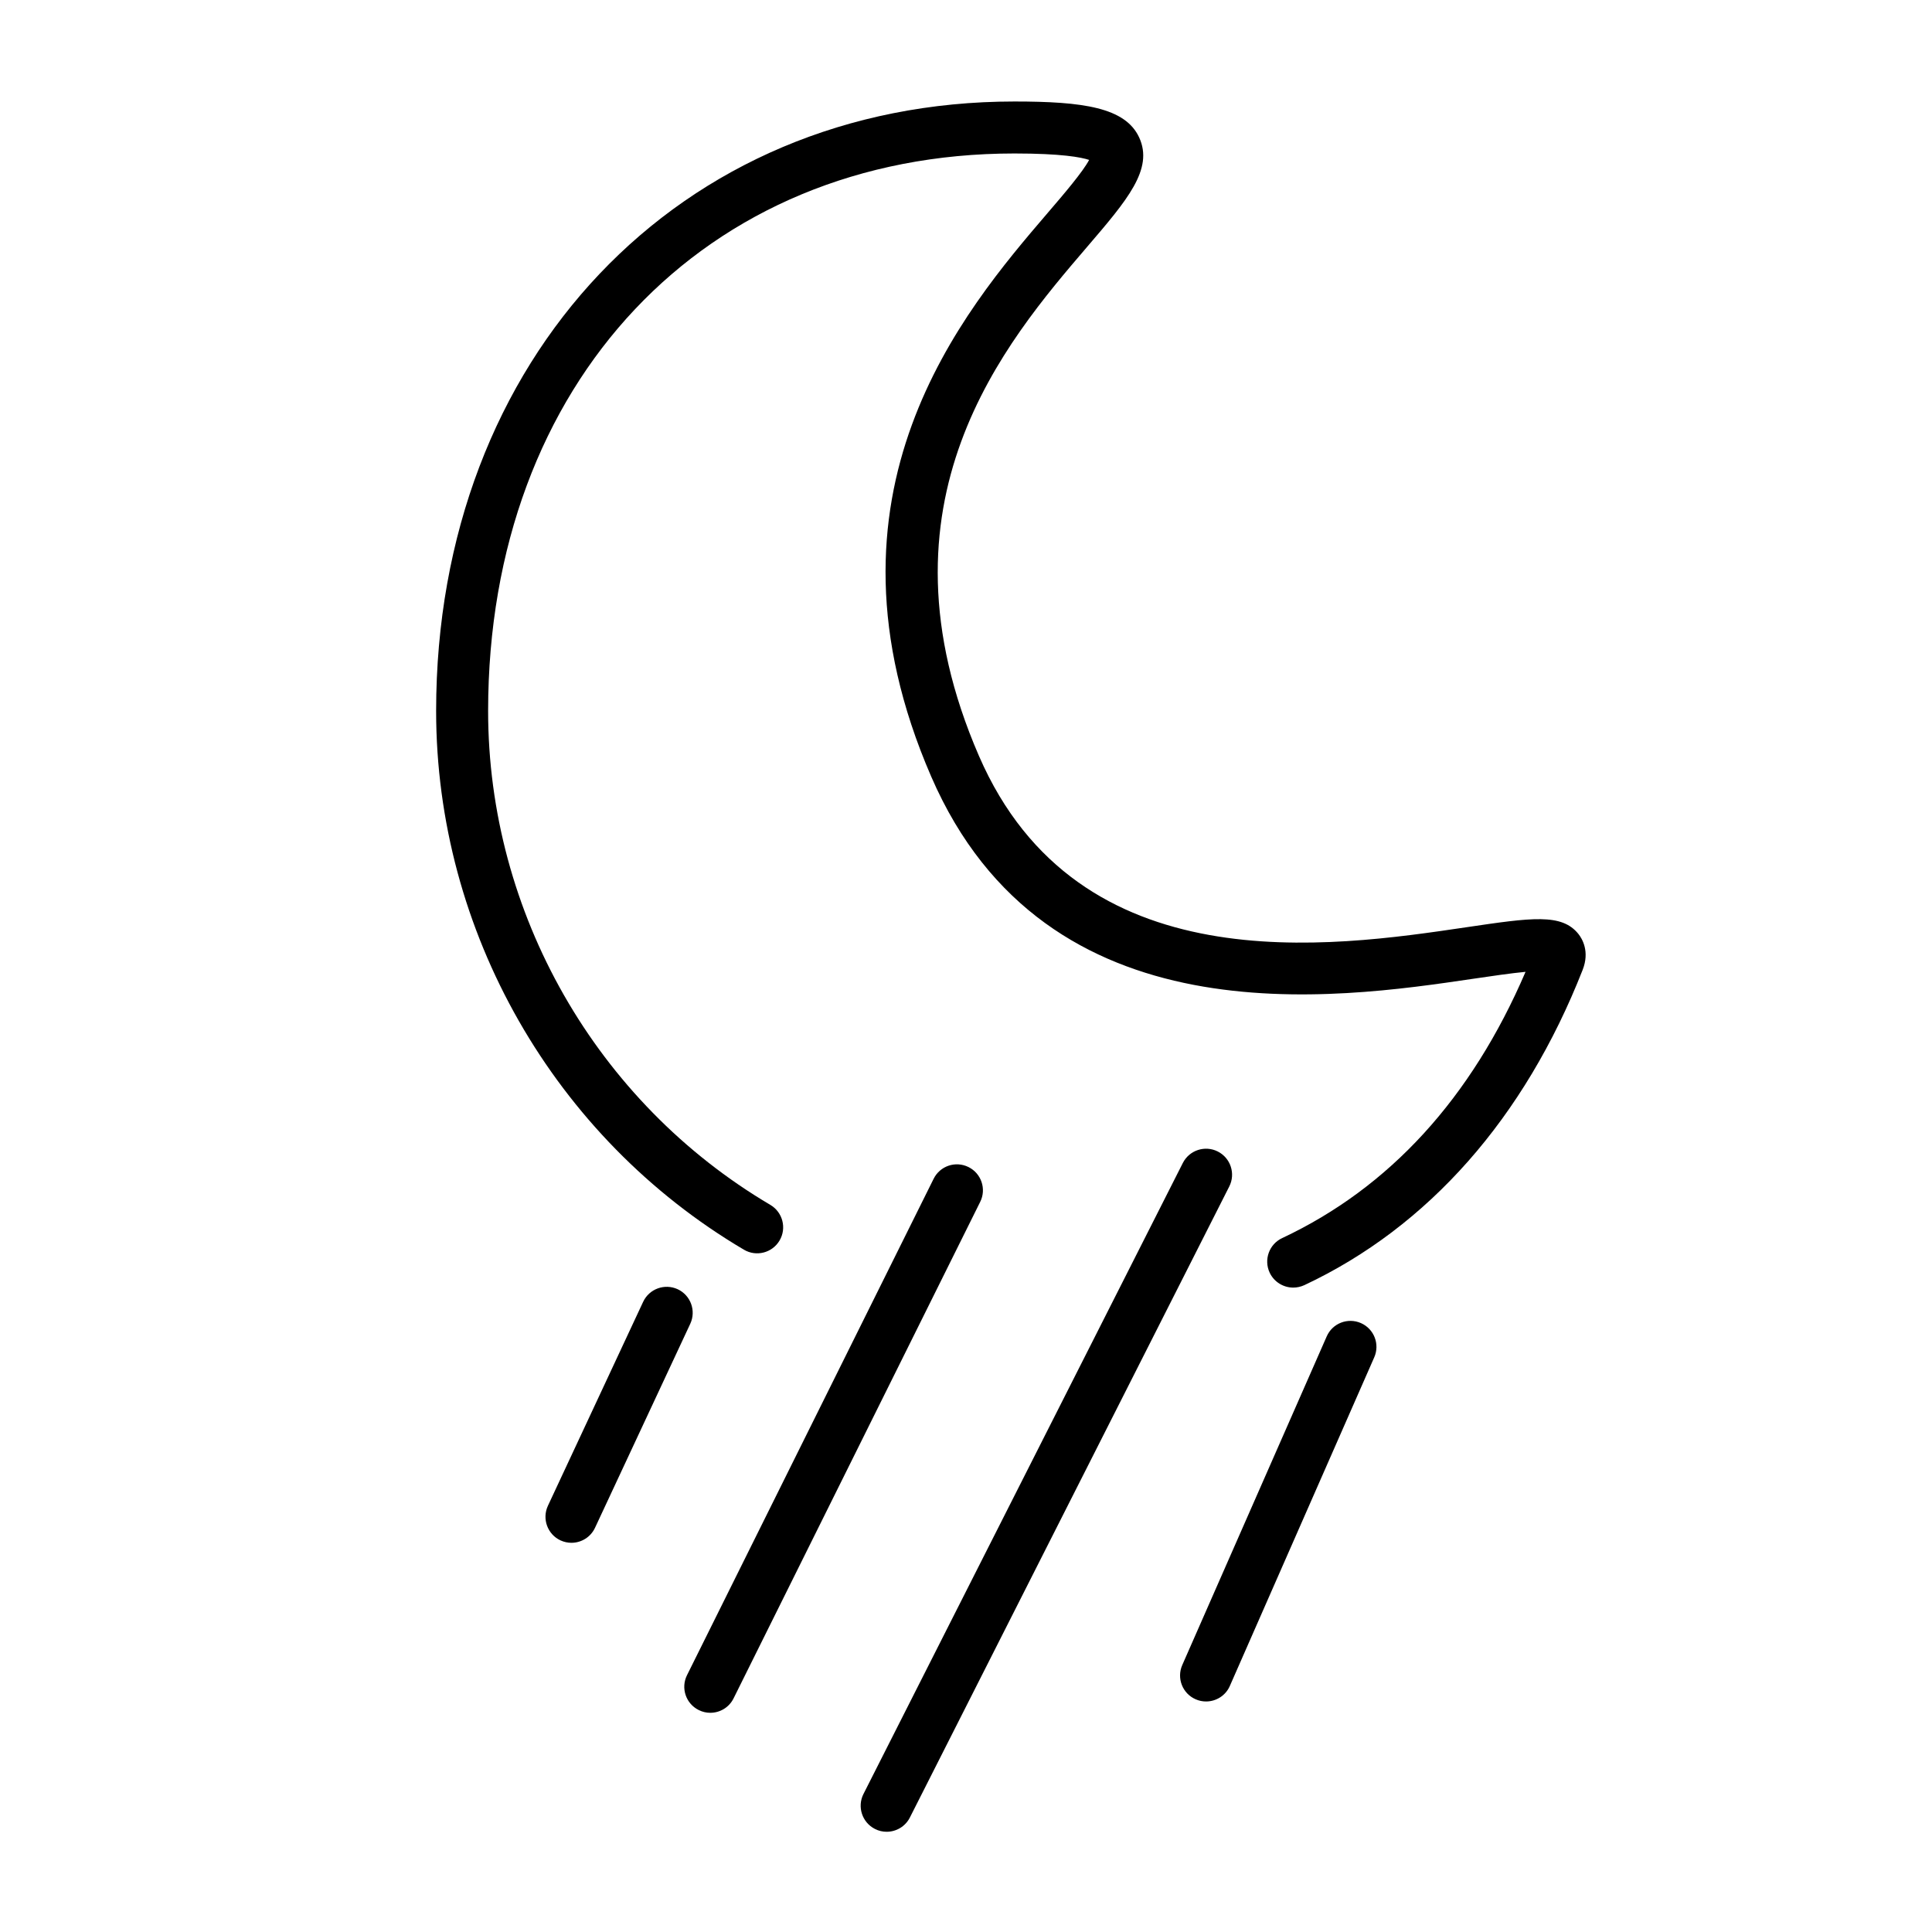 <?xml version="1.0" encoding="utf-8"?>
<!-- Generator: Adobe Illustrator 16.0.0, SVG Export Plug-In . SVG Version: 6.00 Build 0)  -->
<!DOCTYPE svg PUBLIC "-//W3C//DTD SVG 1.1//EN" "http://www.w3.org/Graphics/SVG/1.1/DTD/svg11.dtd">
<svg version="1.1" id="Layer_1" xmlns="http://www.w3.org/2000/svg" xmlns:xlink="http://www.w3.org/1999/xlink" x="0px" y="0px"
	 width="100px" height="100px" viewBox="0 0 100 100" style="enable-background:new 0 0 100 100;" xml:space="preserve">
<path d="M66.938,66.646c-0.506,0-0.99-0.287-1.22-0.773c-0.315-0.673-0.026-1.475,0.646-1.789
	c5.559-2.611,9.794-7.243,12.598-13.782c-0.758,0.071-1.787,0.224-2.681,0.355c-7.182,1.062-22.125,3.276-28.082-10.462
	c-6.375-14.696,1.695-24.115,6.029-29.174c0.826-0.962,1.822-2.127,2.145-2.744c-0.413-0.137-1.43-0.333-3.867-0.333
	c-16.039,0-27.241,11.867-27.241,28.856c0,10.452,5.598,20.25,14.609,25.566c0.64,0.379,0.853,1.204,0.476,1.843
	c-0.377,0.641-1.204,0.854-1.842,0.477c-9.829-5.801-15.934-16.484-15.934-27.885c0-18.279,12.588-31.547,29.933-31.547
	c3.546,0,5.74,0.305,6.458,1.865c0.752,1.636-0.617,3.235-2.691,5.654c-4.229,4.937-11.31,13.199-5.604,26.353
	c5.14,11.845,18.2,9.909,25.22,8.87c3.399-0.502,4.949-0.732,5.812,0.351c0.188,0.238,0.592,0.897,0.215,1.856
	c-3.011,7.664-7.991,13.306-14.403,16.316C67.324,66.605,67.129,66.646,66.938,66.646z"/>
<path d="M29.578,79.855c-0.19,0-0.384-0.041-0.567-0.125c-0.674-0.315-0.965-1.117-0.651-1.791l4.929-10.557
	c0.314-0.673,1.114-0.962,1.788-0.652c0.674,0.315,0.965,1.117,0.65,1.791l-4.929,10.557C30.57,79.566,30.085,79.855,29.578,79.855z
	"/>
<path d="M36.763,88.654c-0.201,0-0.405-0.045-0.598-0.143c-0.665-0.33-0.937-1.138-0.606-1.803l12.767-25.697
	c0.331-0.664,1.135-0.936,1.804-0.604c0.665,0.331,0.937,1.138,0.604,1.803L37.969,87.908
	C37.734,88.382,37.259,88.654,36.763,88.654z"/>
<path d="M45.893,94.812c-0.204,0-0.411-0.045-0.606-0.146c-0.664-0.337-0.929-1.146-0.594-1.81l16.53-32.66
	c0.336-0.662,1.146-0.93,1.81-0.594s0.929,1.146,0.594,1.809L47.095,94.074C46.857,94.544,46.384,94.812,45.893,94.812z"/>
<path d="M62.424,88.068c-0.181,0-0.363-0.036-0.541-0.115c-0.68-0.297-0.988-1.092-0.689-1.771l7.476-17.009
	c0.297-0.681,1.09-0.989,1.772-0.69c0.681,0.3,0.988,1.094,0.688,1.773l-7.474,17.01C63.436,87.77,62.941,88.068,62.424,88.068z"/>
</svg>
